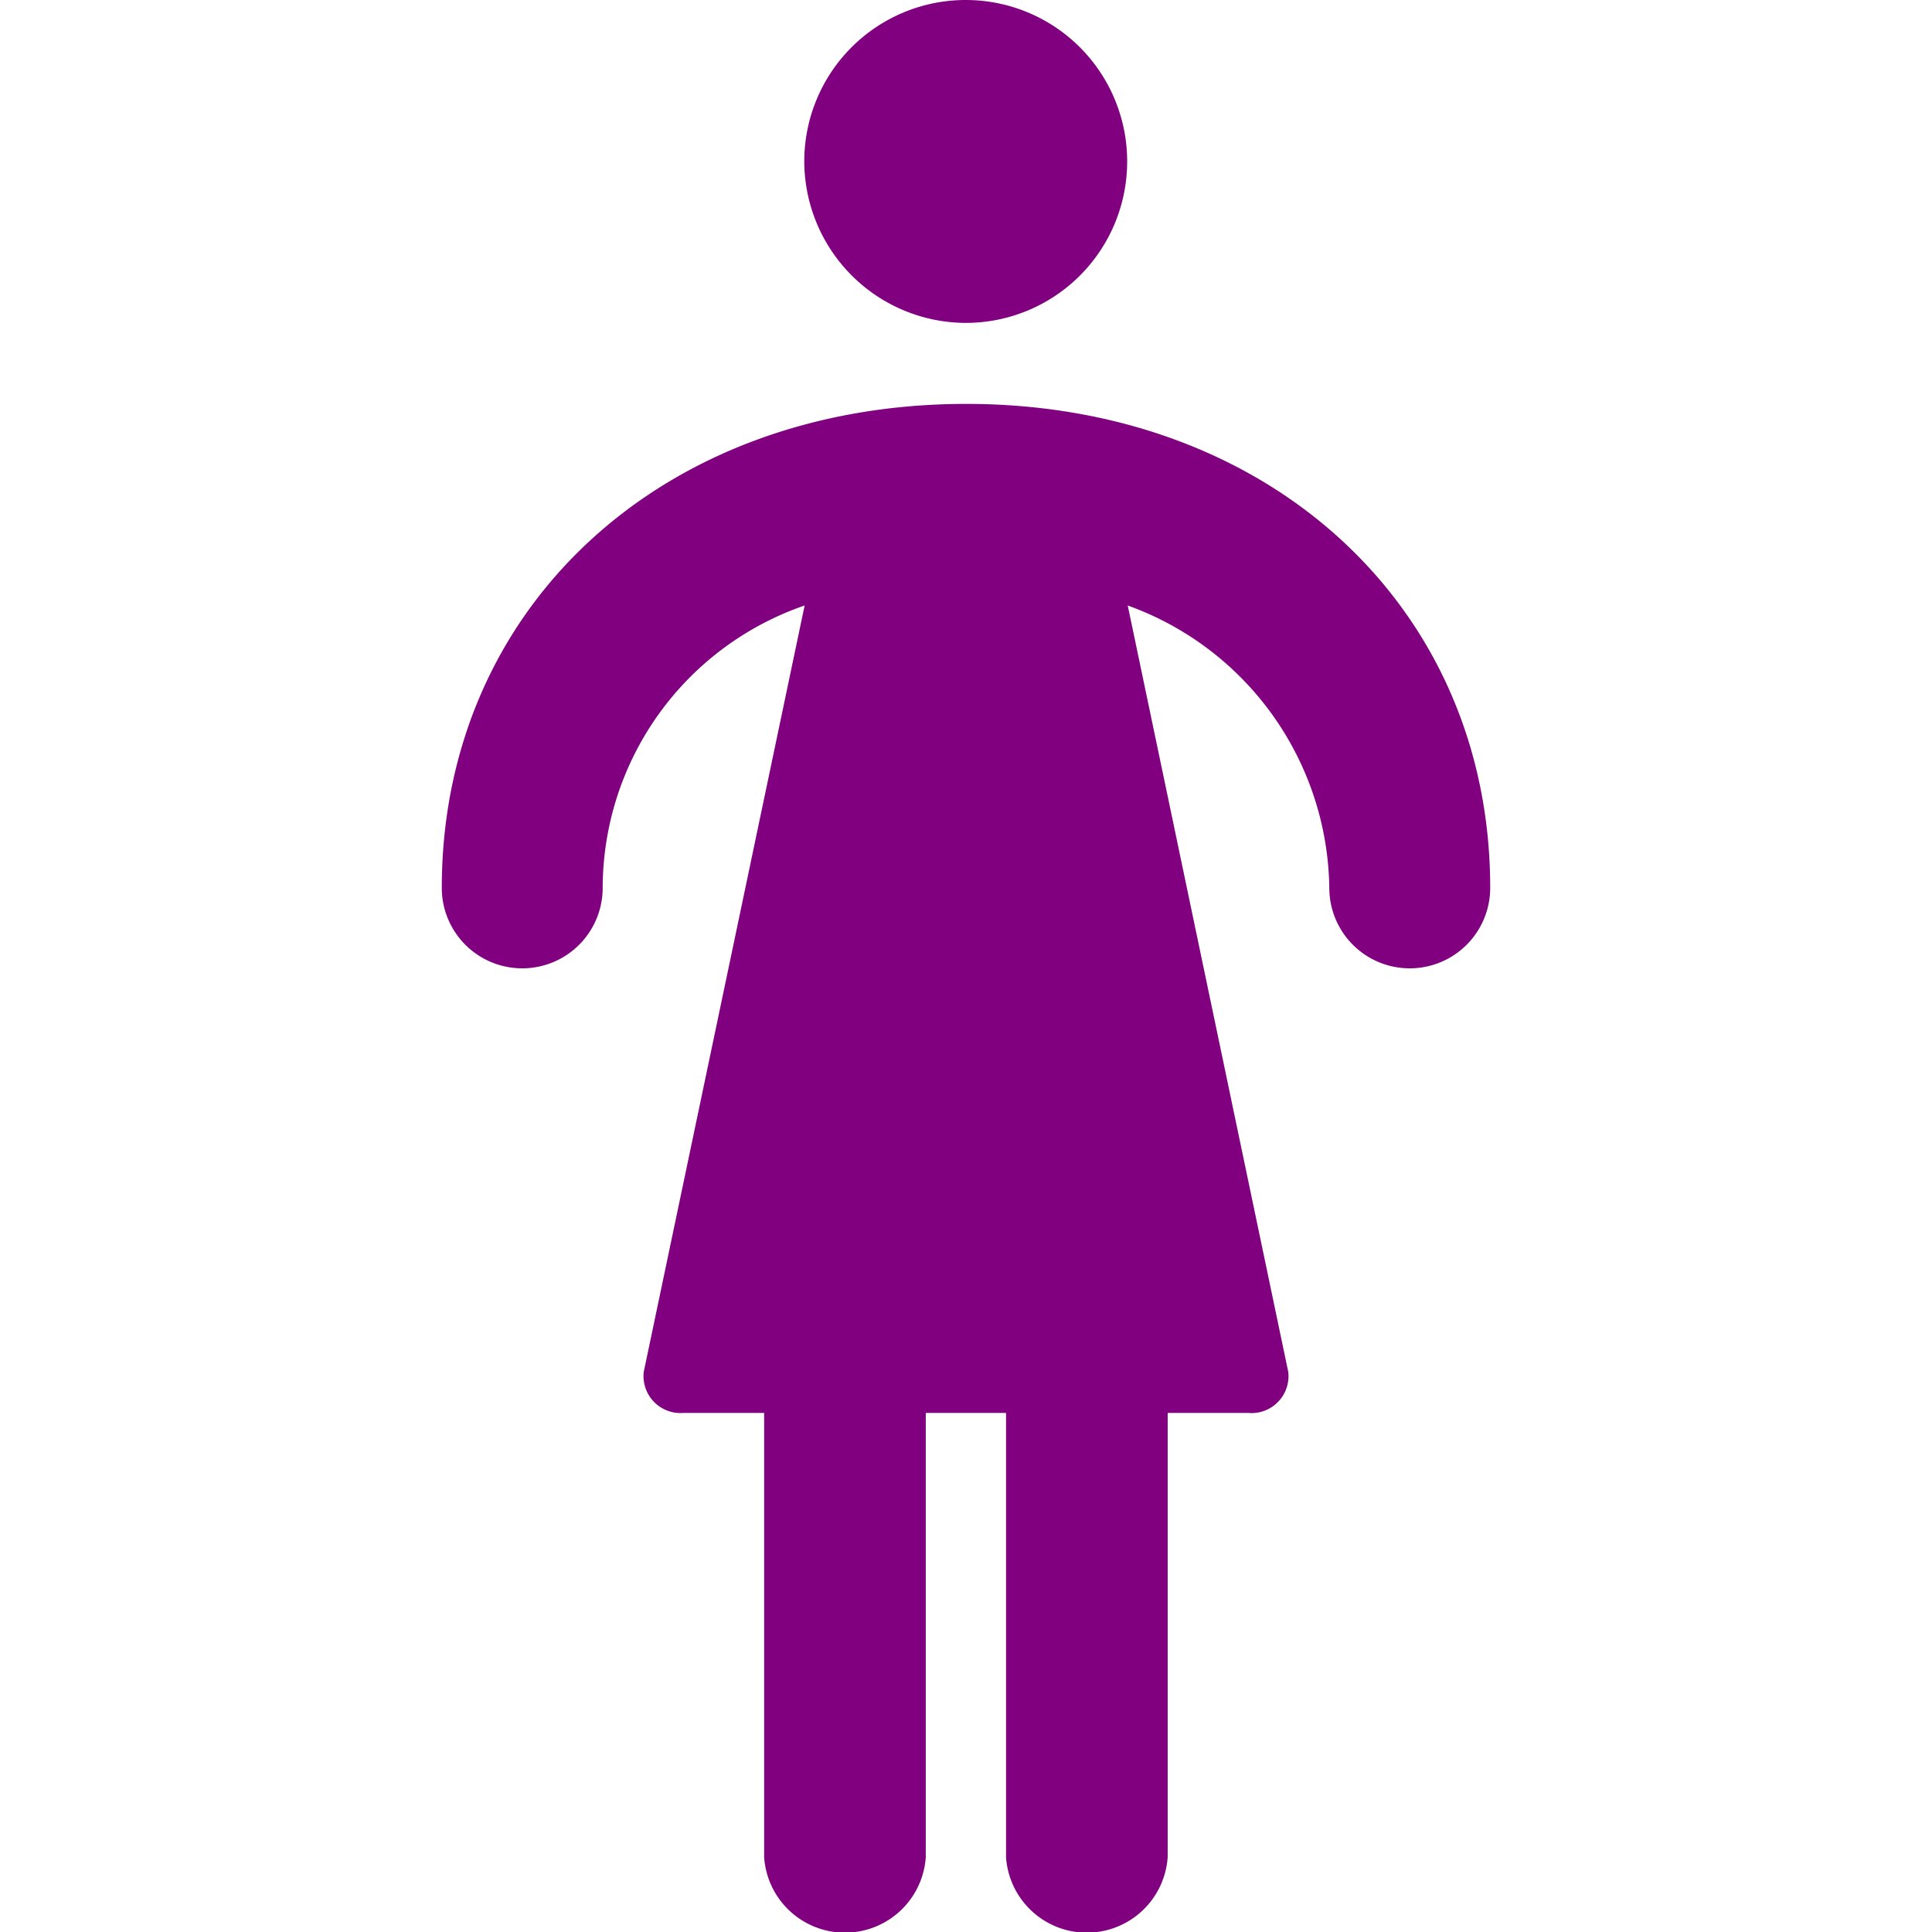 <?xml version="1.0" encoding="UTF-8" standalone="no"?>
<svg width="39.122" height="39.122" viewBox="0 0 10.351 10.351" version="1.1" id="svg472" sodipodi:docname="female.svg"
    inkscape:version="1.2.1 (9c6d41e410, 2022-07-14)" xmlns:inkscape="http://www.inkscape.org/namespaces/inkscape"
    xmlns:sodipodi="http://sodipodi.sourceforge.net/DTD/sodipodi-0.dtd" xmlns="http://www.w3.org/2000/svg"
    xmlns:svg="http://www.w3.org/2000/svg">
    <defs id="defs476" />
    <sodipodi:namedview id="namedview474" pagecolor="#ffffff" bordercolor="#000000" borderopacity="0.25"
        inkscape:showpageshadow="2" inkscape:pageopacity="0.0" inkscape:pagecheckerboard="0"
        inkscape:deskcolor="#d1d1d1" showgrid="false" inkscape:zoom="20.551096" inkscape:cx="19.561001"
        inkscape:cy="19.58533" inkscape:window-width="1920" inkscape:window-height="991" inkscape:window-x="1911"
        inkscape:window-y="-9" inkscape:window-maximized="1" inkscape:current-layer="svg472" />
    <path class="cls-2"
        d="M66.885 27.089a.865.865 0 1 1 .865.865.868.868 0 0 1-.865-.865m.868 1.299c-1.63 0-2.81 1.09-2.81 2.593a.431.431 0 1 0 .862 0 1.603 1.603 0 0 1 1.082-1.513l-.862 4.106a.198.198 0 0 0 .212.22h.433v2.38a.434.434 0 0 0 .866 0v-2.38h.43v2.38a.434.434 0 0 0 .866 0v-2.38h.431a.198.198 0 0 0 .215-.22l-.86-4.106a1.632 1.632 0 0 1 1.08 1.513.431.431 0 1 0 .862 0c0-1.503-1.18-2.593-2.807-2.593"
        style="fill:#800080;stroke-width:0.265" transform="translate(-62.576 -26.224)" id="path470" />
</svg>